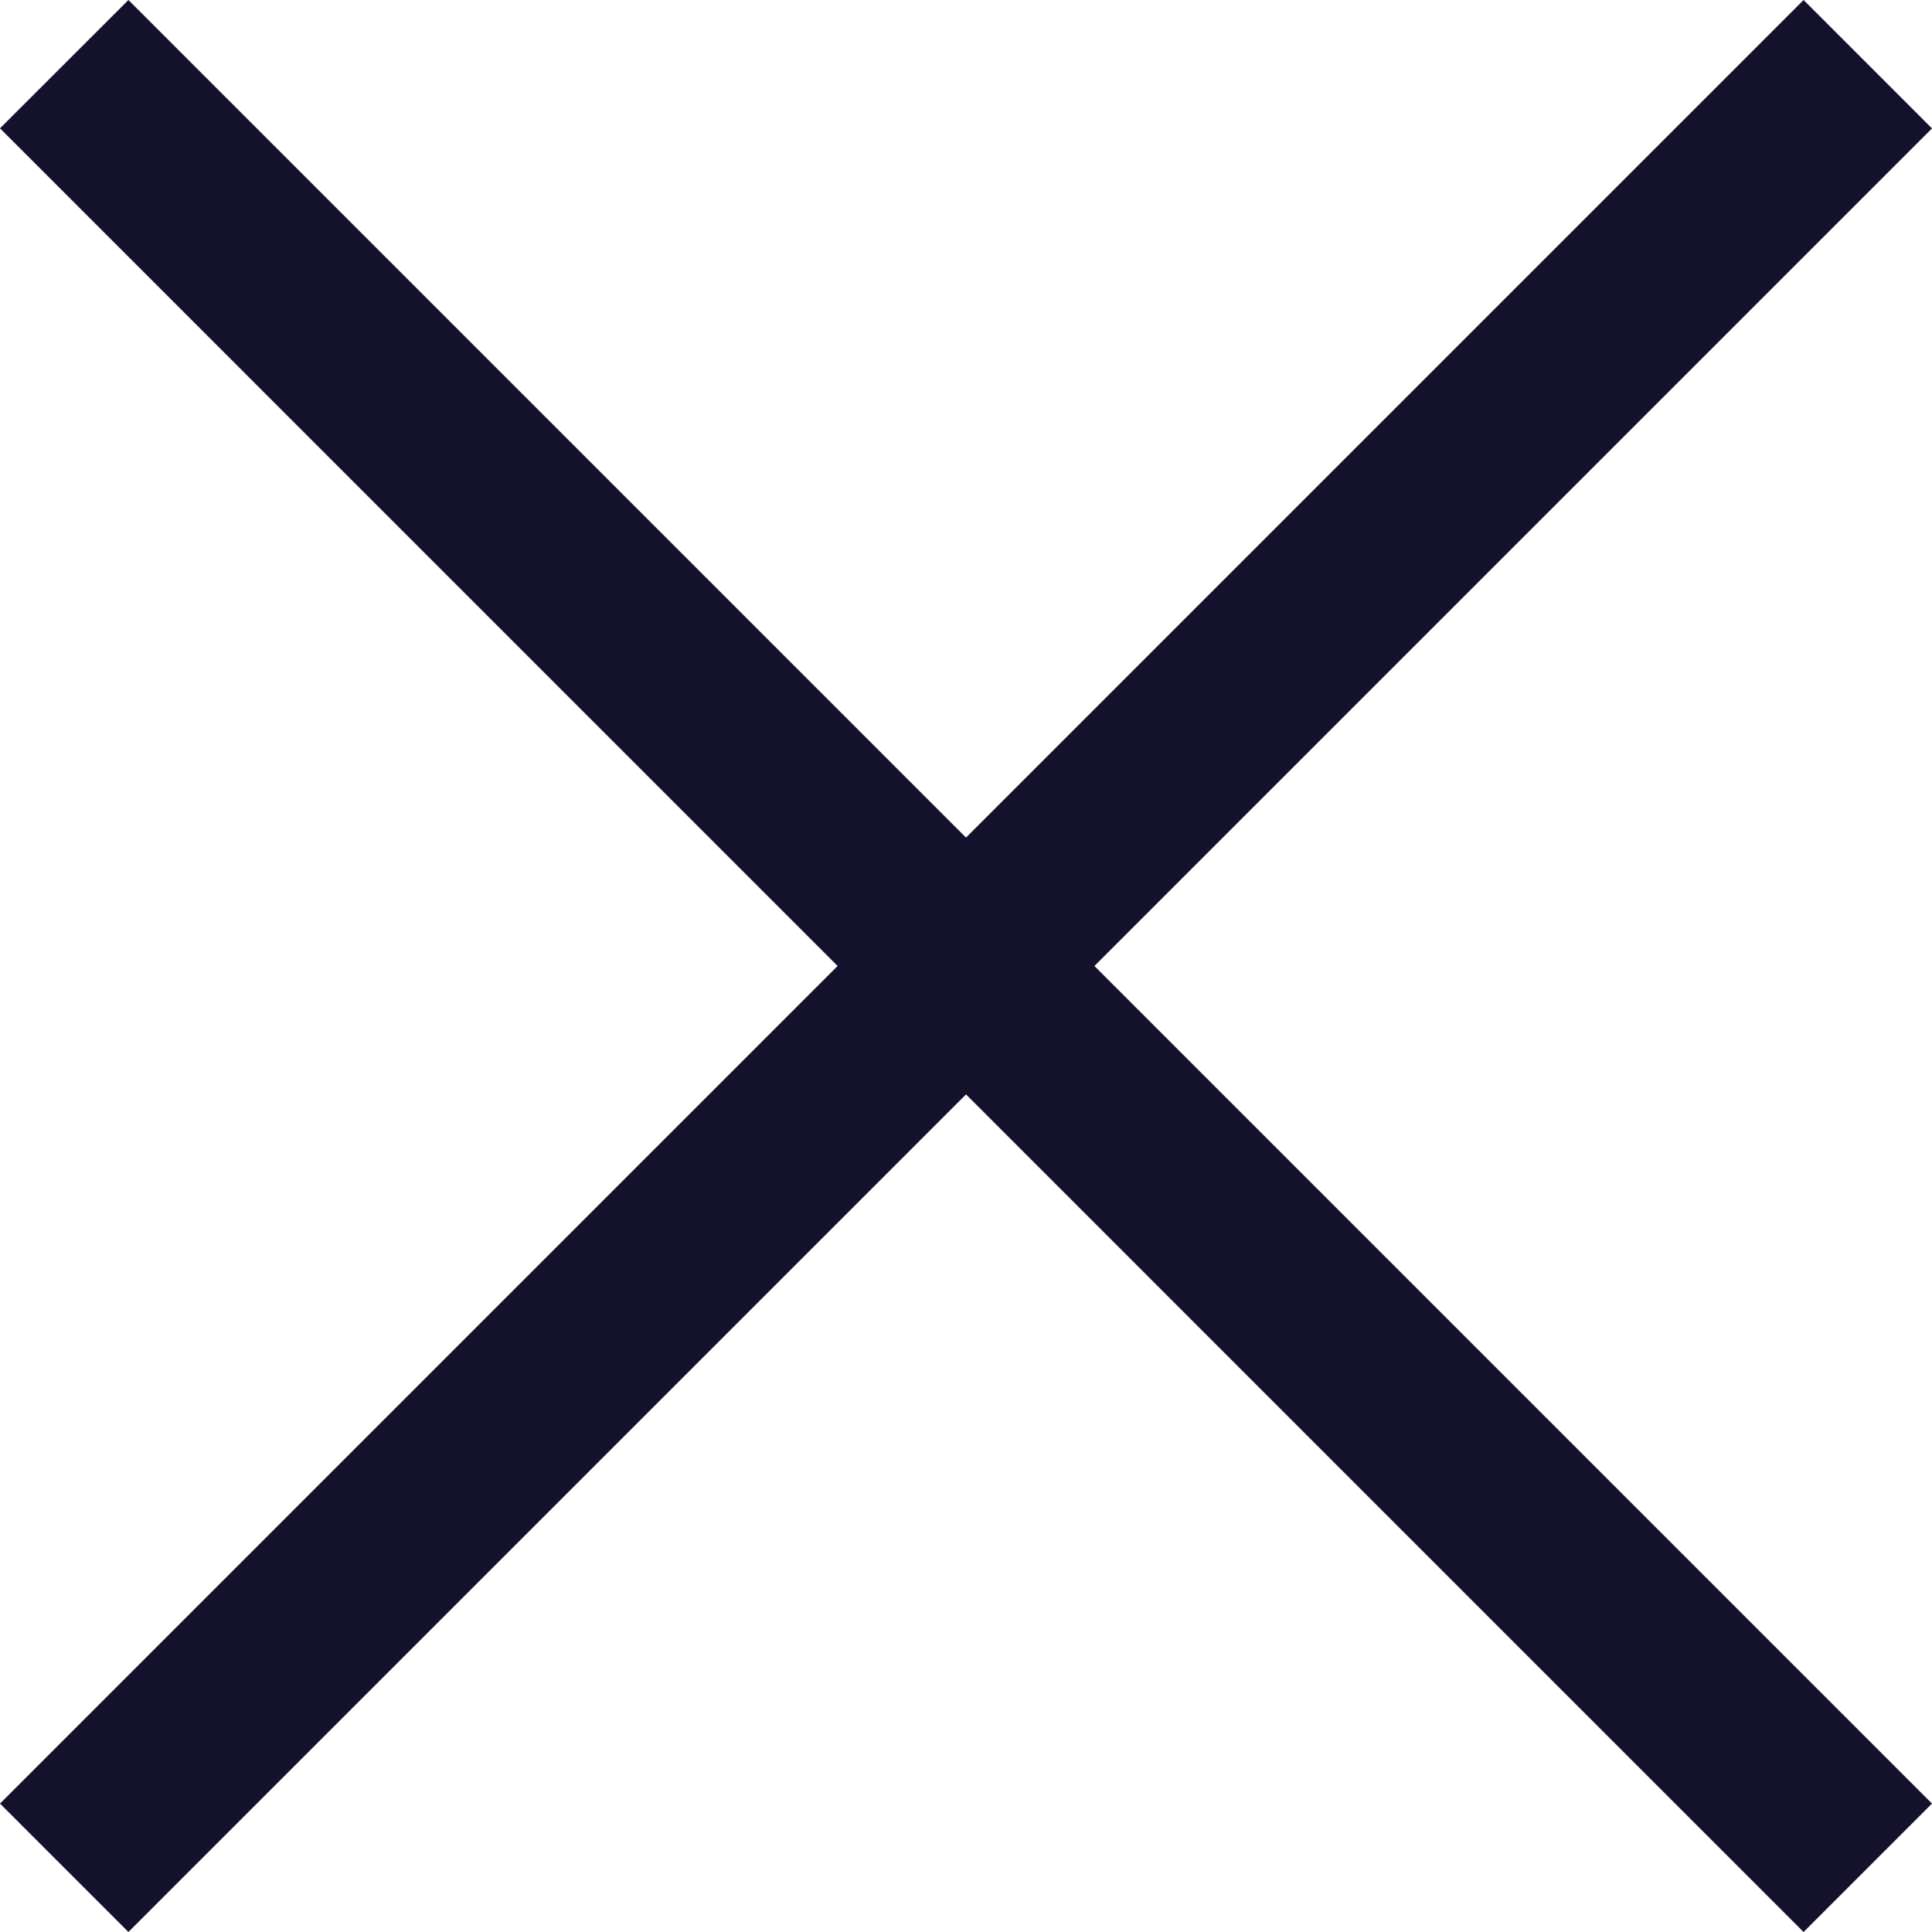<svg xmlns="http://www.w3.org/2000/svg" width="19" height="19" viewBox="0 0 19 19">
  <g id="Grupo_133" data-name="Grupo 133" transform="translate(-987 -124)">
    <path id="Fill_647" data-name="Fill 647" d="M1.263,19,0,17.737,17.737,0,19,1.263Z" transform="translate(987 124)" fill="#13112b"/>
    <path id="Fill_648" data-name="Fill 648" d="M17.737,19,0,1.262,1.263,0,19,17.737Z" transform="translate(987 124)" fill="#13112b"/>
  </g>
</svg>
